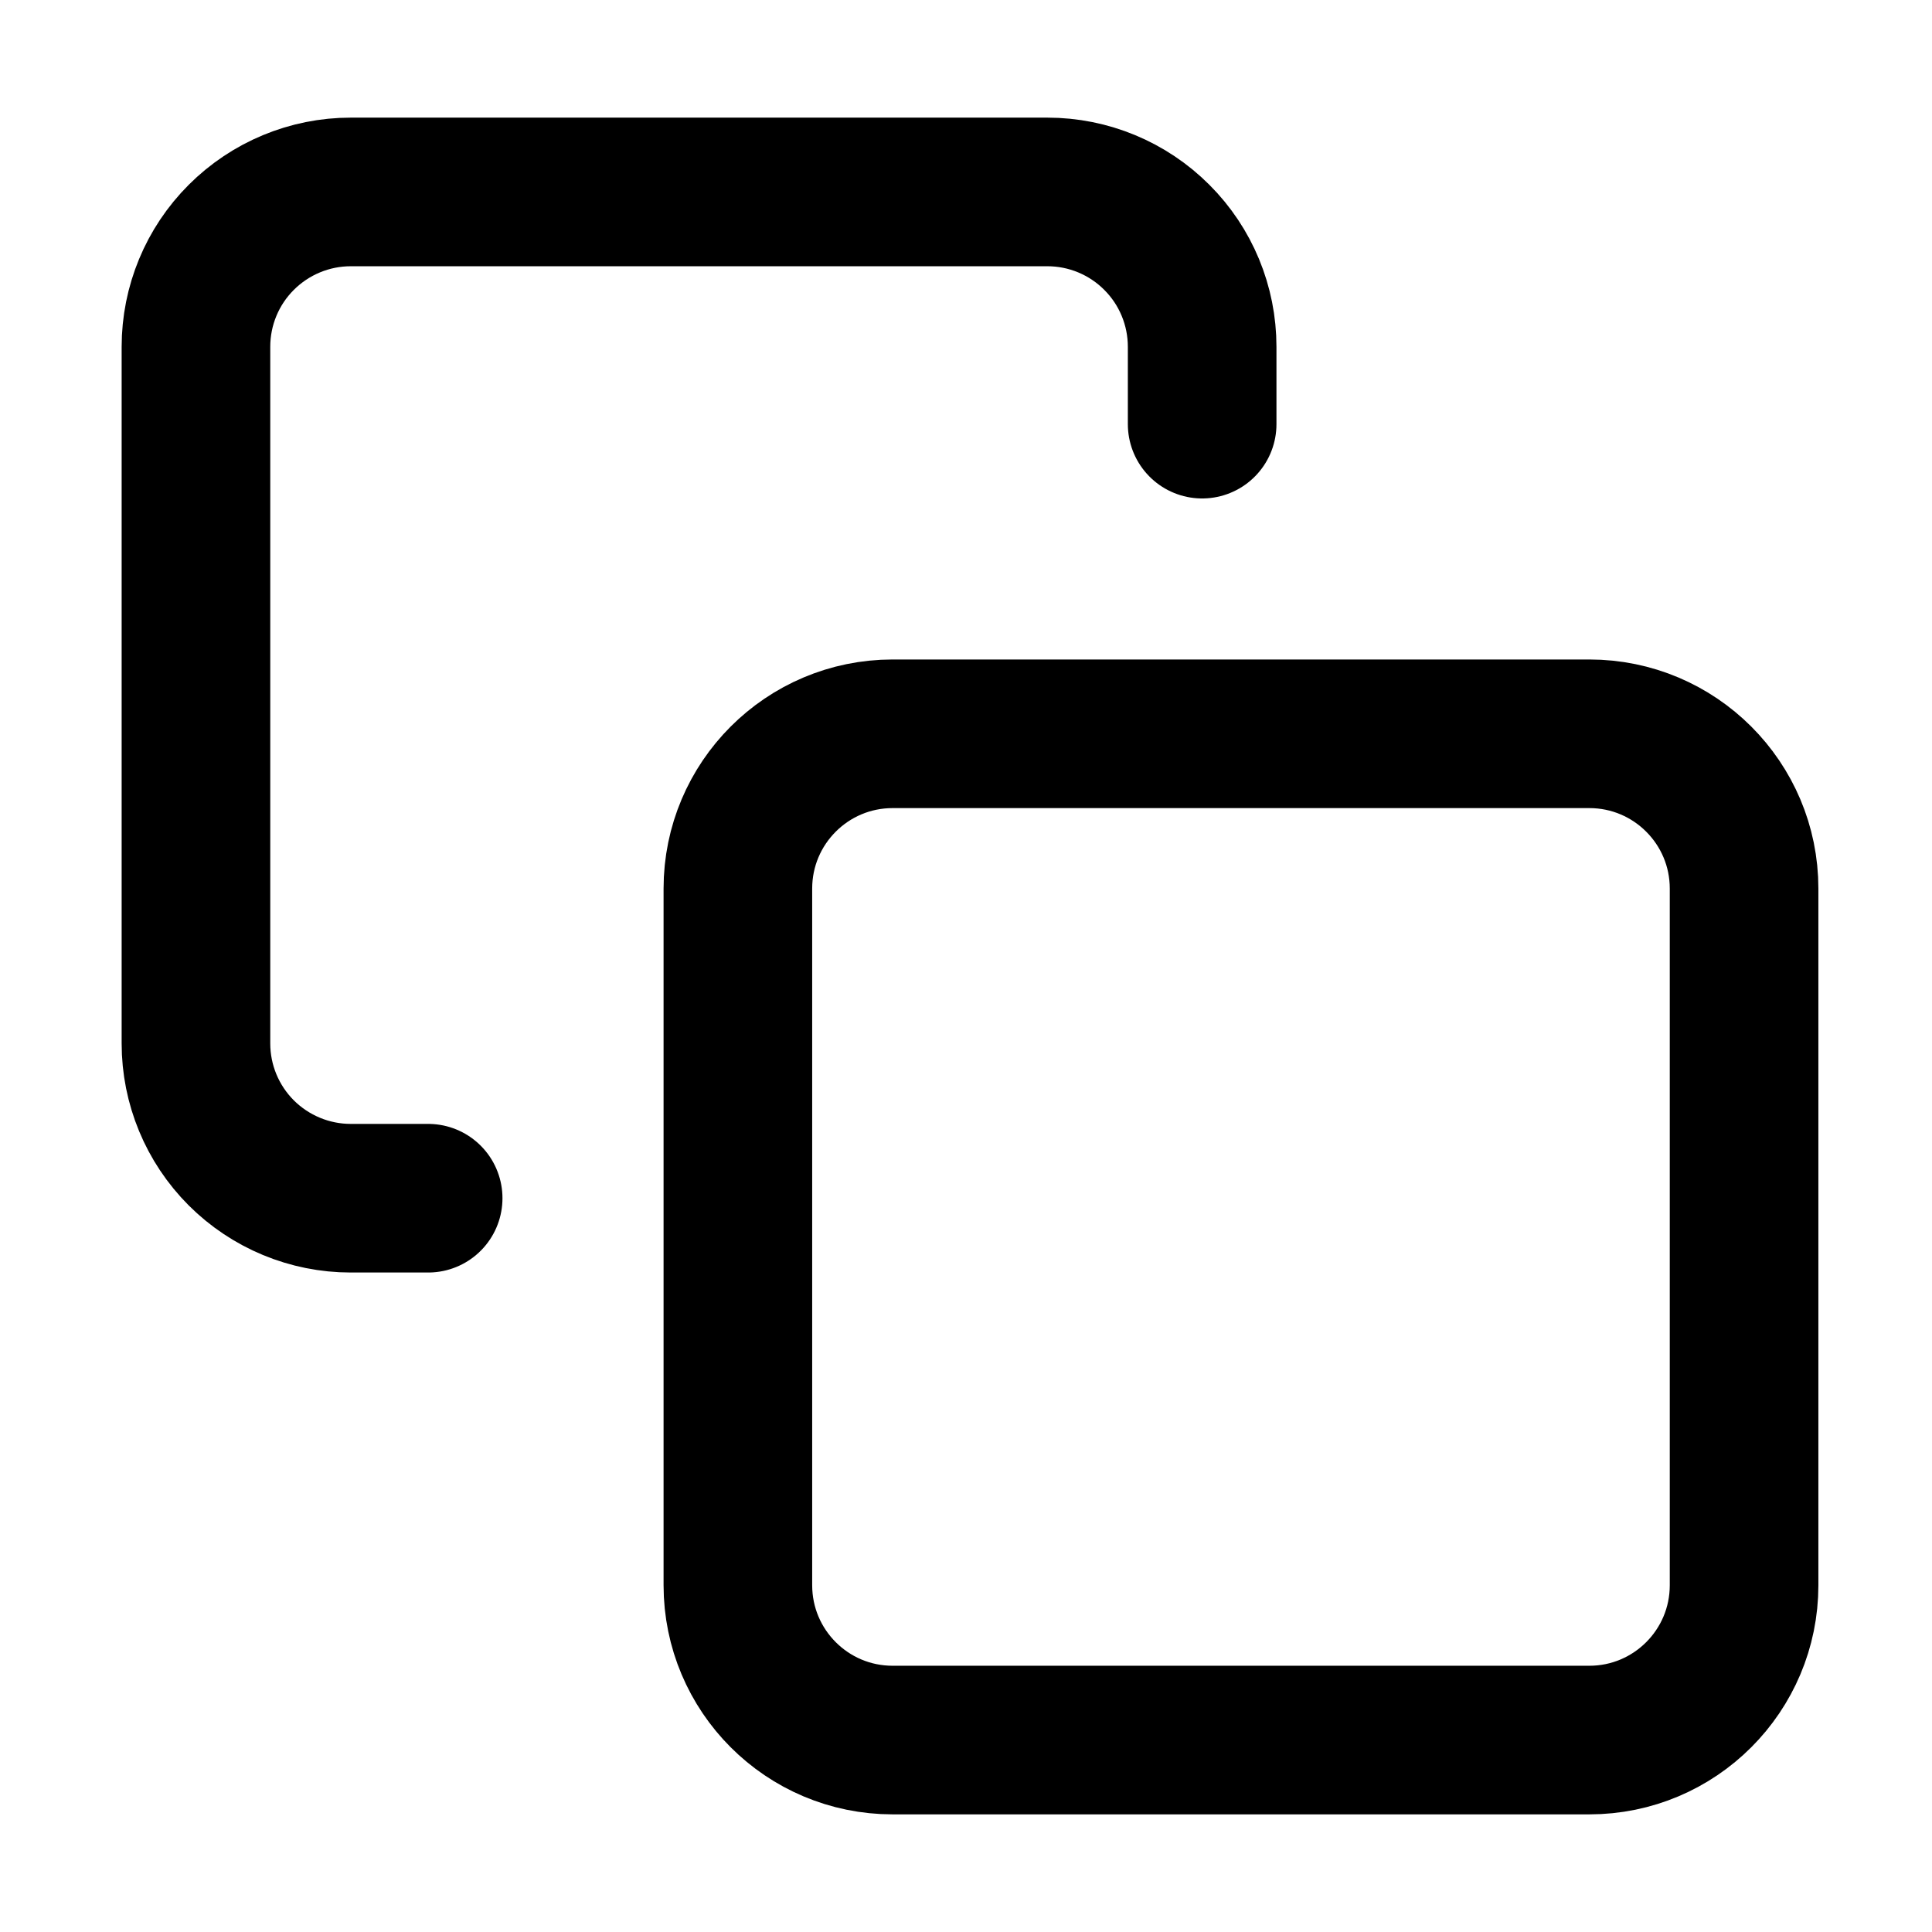 <svg width="26" height="26" viewBox="0 0 26 26" fill="none" xmlns="http://www.w3.org/2000/svg">
<g id="copy">
<path id="Vector" d="M21.388 9.875H12.013C10.862 9.875 9.93 10.808 9.93 11.958V21.333C9.93 22.484 10.862 23.417 12.013 23.417H21.388C22.539 23.417 23.471 22.484 23.471 21.333V11.958C23.471 10.808 22.539 9.875 21.388 9.875Z" stroke="black" stroke-width="2" stroke-linecap="round" stroke-linejoin="round"/>
<path id="Vector_2" d="M5.762 16.125H4.72C4.168 16.125 3.638 15.905 3.247 15.515C2.856 15.124 2.637 14.594 2.637 14.042V4.667C2.637 4.114 2.856 3.584 3.247 3.194C3.638 2.803 4.168 2.583 4.72 2.583H14.095C14.648 2.583 15.178 2.803 15.568 3.194C15.959 3.584 16.178 4.114 16.178 4.667V5.708" stroke="black" stroke-width="2" stroke-linecap="round" stroke-linejoin="round"/>
</g>
</svg>
